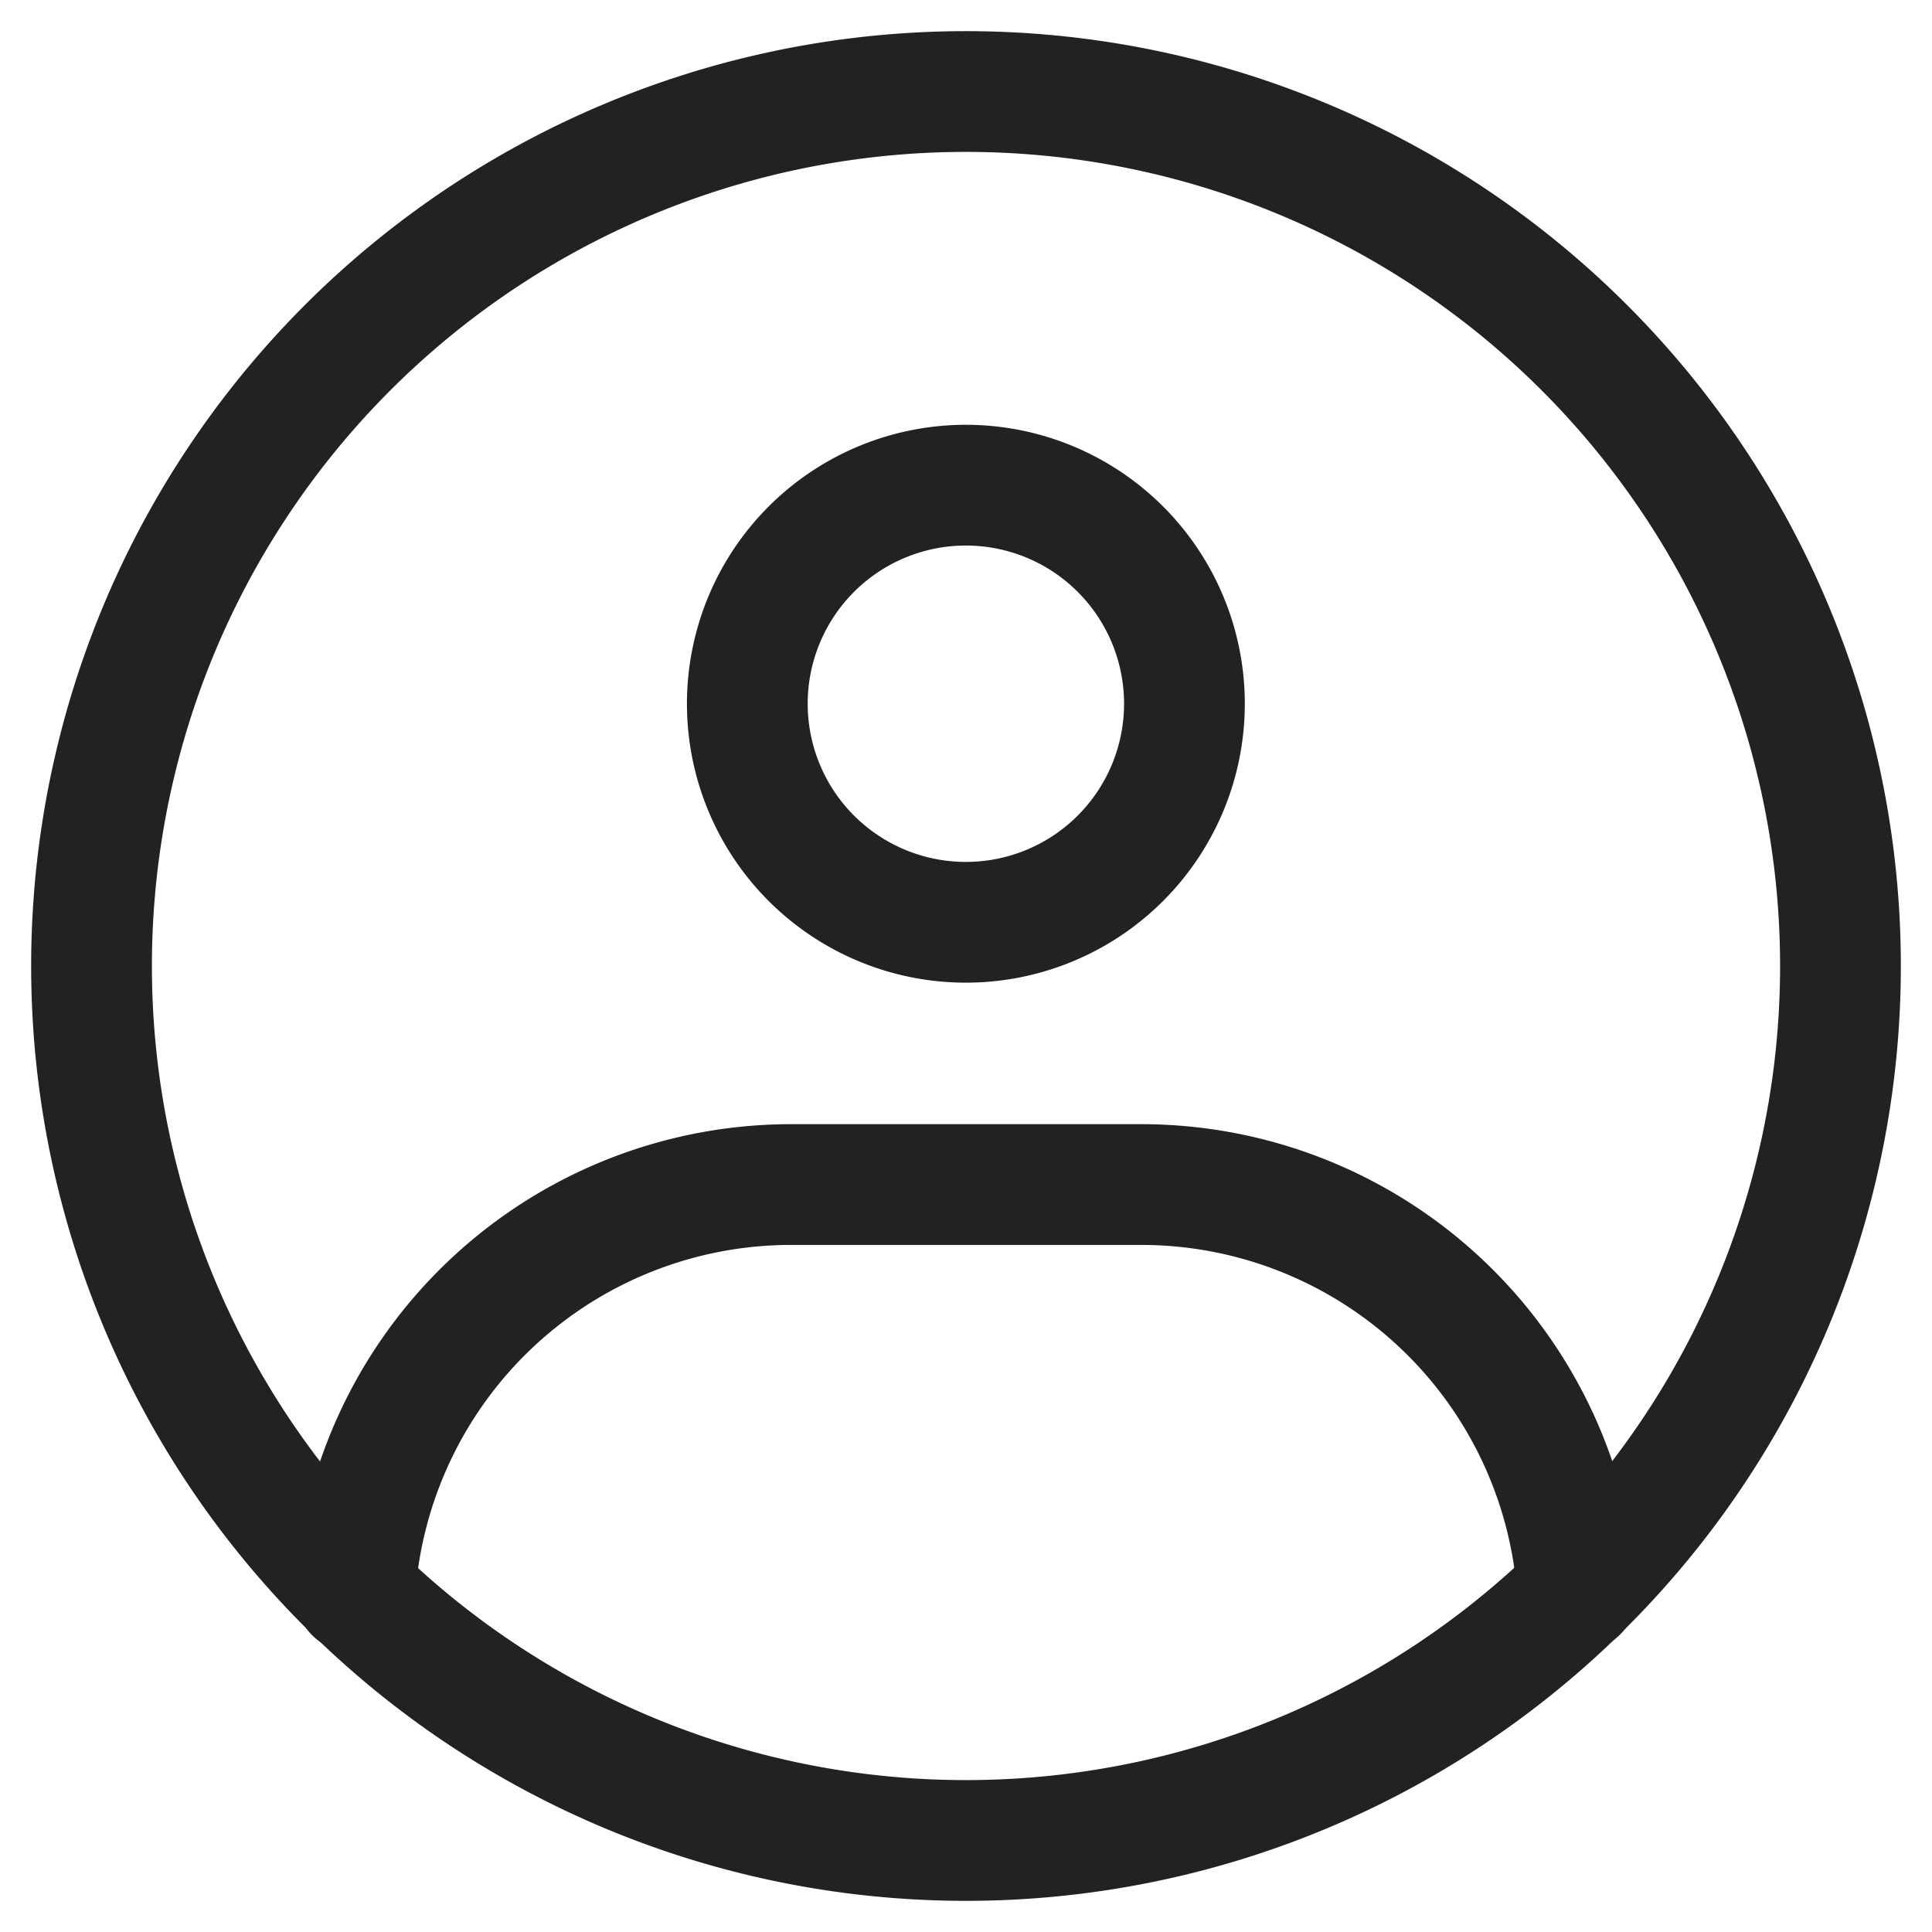 <svg xmlns="http://www.w3.org/2000/svg" xmlns:xlink="http://www.w3.org/1999/xlink" width="16" height="16" viewBox="0 0 16 16"><defs><style>.a{fill:#202227;}.b,.d,.e,.f{fill:none;}.c{clip-path:url(#a);}.d,.e,.f{stroke:#222;stroke-linejoin:round;}.d,.f{stroke-linecap:round;}.d{fill-rule:evenodd;}</style><clipPath id="a"><rect class="a" width="16" height="16"/></clipPath></defs><rect class="b" width="16" height="16"/><g class="c"><g transform="translate(-3.242 -3.242)"><path class="d" d="M11.242,18.484A7.242,7.242,0,1,0,4,11.242,7.242,7.242,0,0,0,11.242,18.484Z" transform="translate(0 0)"/><path class="e" d="M20.81,16.621A1.81,1.81,0,1,0,19,14.81,1.81,1.81,0,0,0,20.81,16.621Z" transform="translate(-9.569 -5.741)"/><path class="f" d="M10.022,32.379A3.621,3.621,0,0,1,13.635,29h2.9a3.621,3.621,0,0,1,3.612,3.372" transform="translate(-3.841 -15.948)"/></g></g></svg>